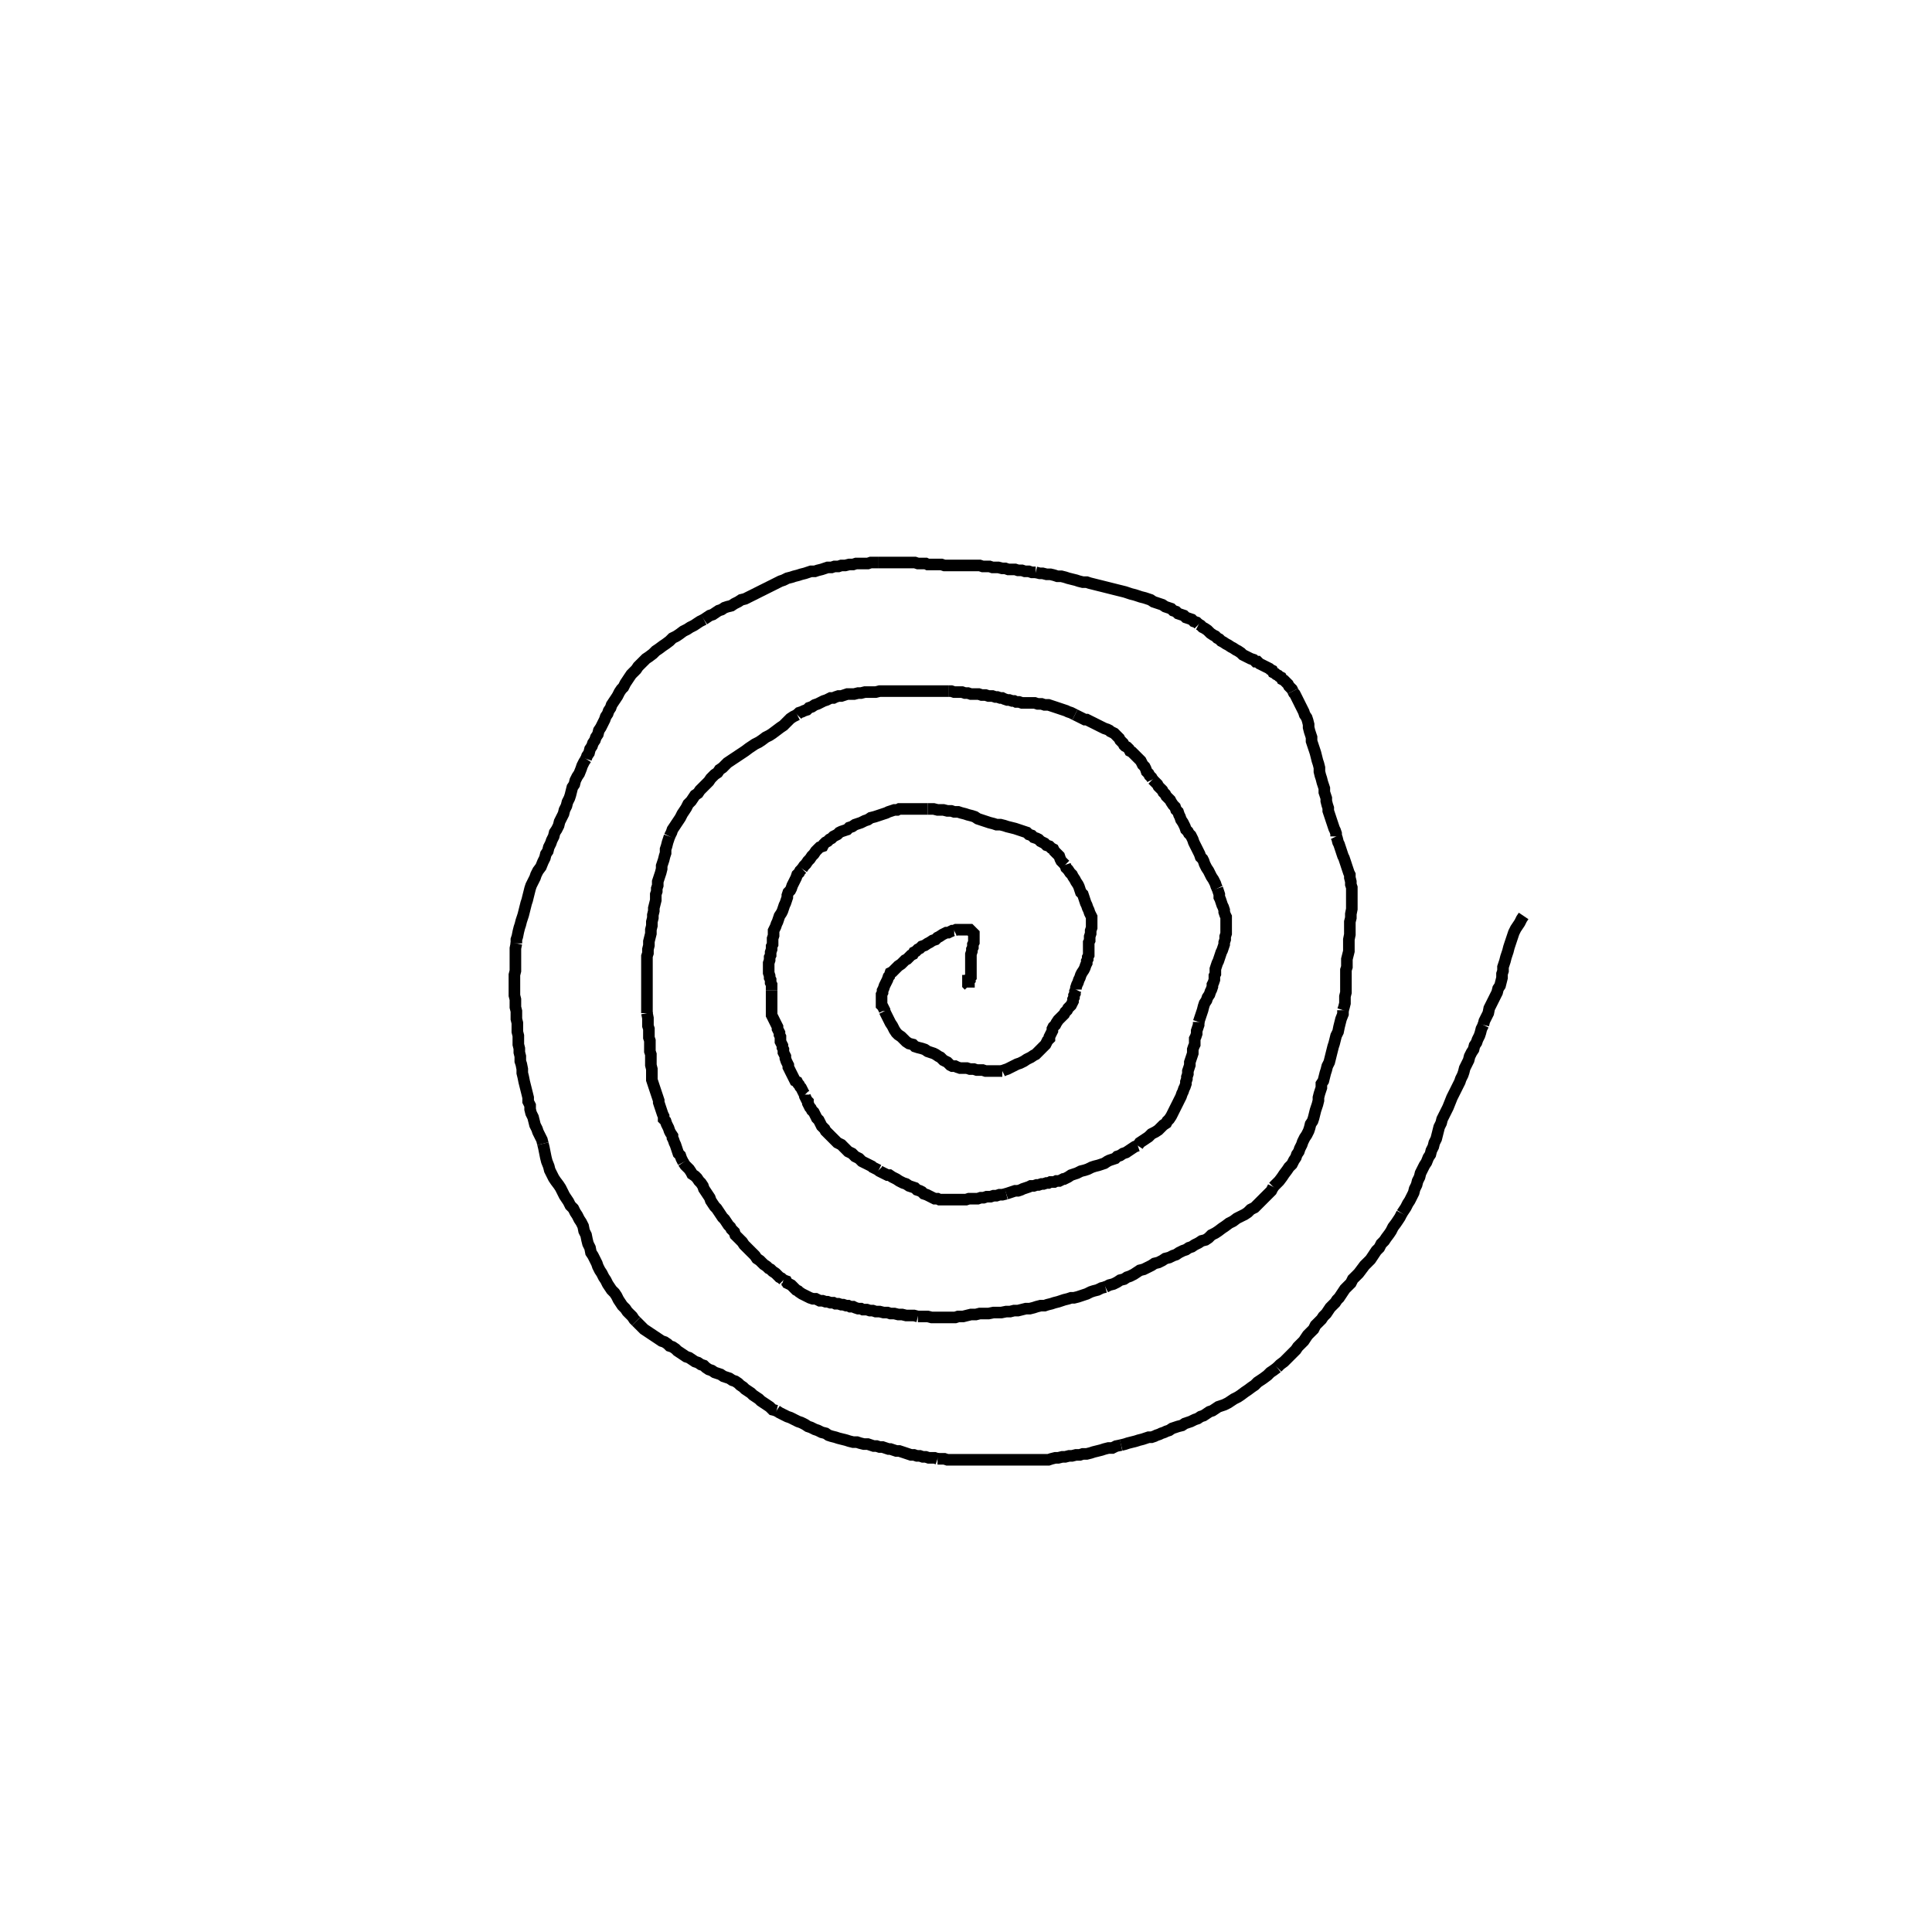 <svg height="100" width="100" preserveAspectRatio="xMidYMid meet"><polyline points="50.152,51.118 50.152,51.016 50.102,50.965 50.102,50.915 50.102,50.864 50.102,50.864 50.102,50.864 50.102,50.813 50.102,50.762 50.152,50.762 50.203,50.711 50.203,50.661 50.203,50.61 50.254,50.559 50.254,50.508 50.254,50.407 50.254,50.356 50.254,50.305 50.254,50.254 50.254,50.152 50.254,50.051 50.254,50 50.254,49.898 50.254,49.797 50.254,49.695 50.254,49.593 50.254,49.492 50.254,49.39 50.305,49.238 50.305,49.136 50.356,49.035 50.356,48.882 50.407,48.78 50.407,48.679 50.407,48.577 50.407,48.476 50.407,48.374 50.407,48.323 50.356,48.272 50.305,48.222 50.254,48.171 50.203,48.12 50.102,48.12 50.051,48.12 49.949,48.12 49.848,48.12 49.746,48.12 49.695,48.12 49.543,48.12 49.492,48.12 49.39,48.171" fill="none" stroke="black" stroke-width="0.6"></polyline><polyline points="49.39,48.171 49.289,48.171 49.187,48.222 49.085,48.272 48.984,48.272 48.882,48.323 48.78,48.374 48.628,48.476 48.526,48.526 48.425,48.628 48.272,48.679 48.12,48.78 48.018,48.831 47.866,48.933 47.713,48.984 47.612,49.085 47.51,49.136 47.409,49.238 47.307,49.289 47.256,49.39 47.154,49.441 47.053,49.543 46.951,49.644 46.85,49.695 46.748,49.797 46.646,49.898 46.494,50 46.392,50.102 46.291,50.203 46.189,50.305 46.087,50.356 46.037,50.508 45.986,50.559 45.935,50.711 45.884,50.813 45.833,50.915 45.783,51.016 45.732,51.169 45.681,51.27 45.681,51.372 45.63,51.474 45.63,51.575 45.63,51.677 45.63,51.778 45.63,51.829 45.63,51.931 45.63,52.033 45.681,52.083 45.732,52.185 45.783,52.287 45.783,52.337" fill="none" stroke="black" stroke-width="0.6"></polyline><polyline points="45.783,52.337 45.833,52.439 45.884,52.541 45.935,52.642 45.986,52.744 46.037,52.846 46.087,52.947 46.189,53.1 46.24,53.201 46.291,53.303 46.392,53.455 46.494,53.557 46.646,53.659 46.799,53.811 46.9,53.913 47.053,54.014 47.256,54.065 47.358,54.167 47.51,54.217 47.713,54.268 47.866,54.319 48.018,54.421 48.171,54.472 48.323,54.522 48.425,54.573 48.577,54.675 48.679,54.726 48.78,54.827 48.831,54.878 48.933,54.929 49.035,54.98 49.136,55.081 49.187,55.132 49.289,55.183 49.441,55.183 49.543,55.234 49.695,55.285 49.898,55.285 50.051,55.285 50.203,55.335 50.407,55.335 50.559,55.386 50.711,55.386 50.864,55.386 51.016,55.437 51.169,55.437 51.321,55.437 51.474,55.437 51.626,55.437 51.778,55.437 51.88,55.437" fill="none" stroke="black" stroke-width="0.6"></polyline><polyline points="51.88,55.437 51.982,55.386 52.134,55.335 52.236,55.285 52.337,55.234 52.439,55.183 52.541,55.132 52.642,55.081 52.795,55.03 52.896,54.98 52.998,54.929 53.15,54.827 53.252,54.776 53.354,54.726 53.506,54.624 53.608,54.573 53.709,54.472 53.811,54.37 53.862,54.319 53.963,54.217 54.065,54.116 54.116,54.065 54.167,53.963 54.217,53.862 54.268,53.811 54.319,53.76 54.319,53.659 54.37,53.557 54.421,53.455 54.472,53.354 54.472,53.252 54.522,53.15 54.624,53.049 54.675,52.947 54.776,52.795 54.878,52.693 54.98,52.591 55.081,52.49 55.132,52.388 55.234,52.287 55.285,52.185 55.386,52.083 55.437,52.033 55.488,51.931 55.539,51.829 55.539,51.728 55.589,51.626 55.589,51.524 55.64,51.423 55.64,51.321 55.691,51.22" fill="none" stroke="black" stroke-width="0.6"></polyline><polyline points="55.691,51.22 55.691,51.118 55.742,50.965 55.793,50.864 55.843,50.711 55.894,50.61 55.945,50.457 55.996,50.356 56.098,50.203 56.148,50.102 56.199,49.949 56.25,49.848 56.25,49.746 56.301,49.644 56.301,49.543 56.352,49.441 56.352,49.289 56.352,49.187 56.352,49.085 56.352,48.933 56.352,48.78 56.402,48.679 56.402,48.476 56.453,48.323 56.453,48.171 56.504,48.018 56.504,47.866 56.504,47.713 56.504,47.612 56.504,47.459 56.453,47.358 56.402,47.256 56.352,47.104 56.301,47.002 56.25,46.85 56.199,46.748 56.148,46.596 56.098,46.443 56.047,46.291 55.945,46.189 55.894,46.037 55.843,45.884 55.793,45.783 55.691,45.63 55.64,45.528 55.539,45.376 55.488,45.274 55.386,45.173 55.285,45.02 55.183,44.919 55.132,44.766" fill="none" stroke="black" stroke-width="0.6"></polyline><polyline points="55.132,44.766 55.03,44.665 54.929,44.563 54.878,44.461 54.827,44.309 54.726,44.207 54.675,44.157 54.573,44.055 54.522,43.953 54.421,43.902 54.319,43.801 54.167,43.75 54.065,43.648 53.963,43.598 53.862,43.547 53.76,43.445 53.659,43.394 53.506,43.343 53.404,43.242 53.252,43.191 53.15,43.089 52.998,43.039 52.846,42.988 52.693,42.937 52.541,42.886 52.337,42.835 52.134,42.785 51.982,42.734 51.778,42.683 51.575,42.683 51.423,42.632 51.22,42.581 51.067,42.53 50.915,42.48 50.762,42.429 50.61,42.378 50.457,42.276 50.305,42.226 50.102,42.175 49.949,42.124 49.746,42.073 49.593,42.022 49.39,42.022 49.238,41.972 49.035,41.972 48.831,41.921 48.679,41.921 48.526,41.921 48.323,41.87 48.171,41.87 48.018,41.87" fill="none" stroke="black" stroke-width="0.6"></polyline><polyline points="48.018,41.87 47.866,41.87 47.713,41.87 47.561,41.87 47.409,41.87 47.307,41.87 47.104,41.87 47.002,41.87 46.85,41.87 46.697,41.87 46.545,41.87 46.443,41.921 46.291,41.921 46.138,41.972 45.986,42.022 45.884,42.073 45.732,42.124 45.579,42.175 45.427,42.226 45.274,42.276 45.071,42.327 44.919,42.429 44.766,42.48 44.563,42.581 44.411,42.632 44.258,42.683 44.106,42.785 43.953,42.835 43.852,42.937 43.699,42.988 43.547,43.039 43.445,43.089 43.343,43.191 43.242,43.242 43.14,43.293 43.039,43.394 42.937,43.445 42.835,43.547 42.734,43.598 42.632,43.699 42.581,43.801 42.429,43.852 42.327,43.953 42.226,44.055 42.124,44.207 42.022,44.309 41.921,44.461 41.819,44.563 41.717,44.715 41.616,44.817 41.514,44.97" fill="none" stroke="black" stroke-width="0.6"></polyline><polyline points="41.514,44.97 41.413,45.071 41.362,45.173 41.26,45.274 41.209,45.427 41.159,45.528 41.108,45.63 41.057,45.732 41.006,45.833 40.955,45.986 40.904,46.087 40.803,46.189 40.752,46.341 40.752,46.443 40.701,46.596 40.65,46.748 40.6,46.85 40.549,47.002 40.498,47.154 40.447,47.256 40.346,47.409 40.295,47.561 40.244,47.713 40.193,47.815 40.142,47.967 40.091,48.069 40.041,48.171 40.041,48.323 40.041,48.425 39.99,48.577 39.99,48.73 39.99,48.882 39.939,48.984 39.939,49.136 39.888,49.289 39.888,49.441 39.837,49.543 39.837,49.695 39.787,49.848 39.787,49.949 39.787,50.051 39.787,50.152 39.787,50.254 39.787,50.356 39.837,50.508 39.837,50.61 39.888,50.711 39.888,50.864 39.939,50.965 39.939,51.118 39.939,51.27" fill="none" stroke="black" stroke-width="0.6"></polyline><polyline points="39.939,51.27 39.939,51.423 39.939,51.575 39.939,51.728 39.939,51.88 39.939,51.982 39.939,52.134 39.939,52.287 39.939,52.388 39.939,52.541 39.99,52.642 40.041,52.744 40.091,52.846 40.142,52.947 40.193,53.049 40.244,53.15 40.244,53.252 40.295,53.354 40.346,53.455 40.346,53.557 40.396,53.659 40.396,53.76 40.396,53.913 40.447,54.014 40.498,54.116 40.498,54.217 40.549,54.319 40.549,54.472 40.6,54.573 40.65,54.675 40.65,54.776 40.701,54.929 40.752,55.03 40.803,55.132 40.803,55.234 40.854,55.335 40.904,55.437 40.955,55.539 41.006,55.64 41.057,55.742 41.108,55.843 41.159,55.945 41.26,55.996 41.311,56.098 41.362,56.148 41.413,56.25 41.463,56.301 41.514,56.402 41.565,56.504 41.616,56.606 41.667,56.657" fill="none" stroke="black" stroke-width="0.6"></polyline><polyline points="41.667,56.657 41.667,56.758 41.717,56.86 41.768,56.961 41.819,57.012 41.819,57.114 41.87,57.215 41.921,57.317 41.972,57.368 42.022,57.47 42.124,57.571 42.175,57.673 42.226,57.774 42.276,57.876 42.378,57.978 42.429,58.079 42.48,58.181 42.53,58.283 42.632,58.384 42.683,58.435 42.734,58.537 42.835,58.638 42.886,58.689 42.988,58.791 43.089,58.892 43.14,58.943 43.242,59.045 43.343,59.146 43.445,59.197 43.547,59.248 43.648,59.35 43.75,59.451 43.801,59.502 43.902,59.604 44.004,59.654 44.106,59.705 44.207,59.807 44.258,59.858 44.36,59.909 44.461,59.959 44.563,60.061 44.614,60.112 44.715,60.163 44.817,60.213 44.919,60.264 45.02,60.315 45.122,60.366 45.173,60.417 45.274,60.467 45.376,60.518 45.478,60.569" fill="none" stroke="black" stroke-width="0.6"></polyline><polyline points="45.478,60.569 45.528,60.62 45.63,60.671 45.732,60.722 45.833,60.772 45.935,60.823 46.037,60.823 46.189,60.925 46.291,60.976 46.392,61.026 46.545,61.128 46.646,61.179 46.748,61.23 46.9,61.28 47.053,61.382 47.205,61.433 47.358,61.484 47.459,61.585 47.612,61.636 47.713,61.687 47.815,61.789 47.967,61.839 48.069,61.89 48.171,61.941 48.272,61.992 48.374,62.043 48.526,62.043 48.628,62.093 48.73,62.093 48.831,62.093 48.984,62.093 49.136,62.093 49.289,62.093 49.441,62.093 49.543,62.093 49.695,62.093 49.848,62.093 50,62.093 50.152,62.043 50.305,62.043 50.457,62.043 50.61,62.043 50.762,61.992 50.915,61.992 51.067,61.941 51.27,61.941 51.423,61.89 51.575,61.89 51.728,61.839 51.88,61.839 52.083,61.789" fill="none" stroke="black" stroke-width="0.6"></polyline><polyline points="52.083,61.789 52.236,61.738 52.388,61.687 52.541,61.636 52.693,61.636 52.846,61.585 52.947,61.535 53.1,61.484 53.252,61.433 53.354,61.382 53.506,61.382 53.659,61.331 53.76,61.331 53.913,61.28 54.014,61.28 54.167,61.23 54.268,61.23 54.37,61.179 54.472,61.179 54.573,61.179 54.675,61.128 54.776,61.128 54.827,61.128 54.929,61.077 55.03,61.026 55.081,61.026 55.183,60.976 55.285,60.925 55.437,60.823 55.589,60.772 55.742,60.722 55.945,60.62 56.148,60.569 56.301,60.518 56.504,60.417 56.657,60.366 56.86,60.315 57.012,60.264 57.165,60.213 57.317,60.112 57.419,60.061 57.571,60.01 57.724,59.959 57.825,59.858 57.978,59.807 58.13,59.705 58.283,59.654 58.435,59.553 58.587,59.451 58.74,59.35 58.892,59.299" fill="none" stroke="black" stroke-width="0.6"></polyline><polyline points="58.892,59.299 58.994,59.146 59.146,59.045 59.299,58.943 59.451,58.841 59.604,58.689 59.807,58.587 59.959,58.486 60.112,58.333 60.213,58.232 60.366,58.13 60.417,58.028 60.518,57.927 60.62,57.774 60.671,57.673 60.722,57.571 60.772,57.47 60.823,57.368 60.874,57.266 60.925,57.165 60.976,57.063 61.026,56.961 61.077,56.86 61.128,56.758 61.179,56.606 61.23,56.504 61.28,56.352 61.331,56.25 61.382,56.098 61.382,55.996 61.433,55.843 61.433,55.742 61.484,55.589 61.484,55.437 61.535,55.285 61.585,55.132 61.585,54.98 61.636,54.827 61.687,54.675 61.738,54.522 61.738,54.319 61.789,54.167 61.839,54.065 61.839,53.913 61.839,53.76 61.89,53.659 61.941,53.506 61.941,53.354 61.992,53.201 62.043,53.049 62.043,52.896" fill="none" stroke="black" stroke-width="0.6"></polyline><polyline points="62.043,52.896 62.093,52.744 62.144,52.591 62.195,52.439 62.246,52.287 62.297,52.083 62.348,51.931 62.449,51.778 62.5,51.626 62.602,51.474 62.652,51.321 62.703,51.22 62.754,51.067 62.754,50.965 62.805,50.864 62.856,50.711 62.856,50.61 62.856,50.508 62.907,50.407 62.907,50.254 62.907,50.152 62.957,50 63.008,49.848 63.059,49.746 63.11,49.593 63.161,49.441 63.211,49.289 63.262,49.187 63.313,49.035 63.364,48.882 63.364,48.78 63.415,48.628 63.415,48.476 63.465,48.323 63.465,48.171 63.465,48.018 63.465,47.917 63.465,47.764 63.465,47.612 63.465,47.459 63.415,47.358 63.364,47.205 63.364,47.104 63.313,46.951 63.262,46.85 63.211,46.697 63.161,46.545 63.11,46.443 63.11,46.291 63.059,46.138 63.008,45.986" fill="none" stroke="black" stroke-width="0.6"></polyline><polyline points="63.008,45.986 62.957,45.884 62.907,45.732 62.856,45.63 62.805,45.528 62.703,45.376 62.652,45.274 62.602,45.173 62.551,45.071 62.449,44.919 62.398,44.817 62.348,44.715 62.297,44.563 62.246,44.461 62.144,44.36 62.093,44.207 62.043,44.106 61.992,44.004 61.941,43.902 61.89,43.801 61.839,43.699 61.789,43.598 61.738,43.445 61.687,43.343 61.636,43.242 61.535,43.14 61.484,43.039 61.382,42.937 61.331,42.785 61.28,42.683 61.23,42.581 61.128,42.429 61.077,42.276 61.026,42.175 60.976,42.022 60.874,41.921 60.823,41.768 60.722,41.667 60.62,41.514 60.569,41.413 60.467,41.311 60.366,41.209 60.315,41.108 60.213,41.006 60.163,40.904 60.061,40.803 59.959,40.701 59.909,40.6 59.807,40.498 59.705,40.396 59.654,40.346" fill="none" stroke="black" stroke-width="0.6"></polyline><polyline points="59.654,40.346 59.604,40.244 59.502,40.142 59.451,40.041 59.35,39.939 59.299,39.787 59.248,39.685 59.146,39.583 59.096,39.482 59.045,39.38 58.943,39.278 58.892,39.228 58.791,39.126 58.74,39.075 58.638,38.974 58.587,38.923 58.486,38.872 58.435,38.77 58.384,38.72 58.333,38.669 58.232,38.618 58.181,38.567 58.13,38.465 58.079,38.415 58.028,38.364 57.978,38.313 57.927,38.211 57.876,38.161 57.825,38.11 57.724,38.008 57.673,37.957 57.571,37.907 57.47,37.856 57.419,37.805 57.317,37.754 57.165,37.703 57.063,37.652 56.961,37.602 56.86,37.551 56.758,37.5 56.657,37.449 56.555,37.398 56.453,37.348 56.352,37.297 56.25,37.246 56.148,37.246 56.047,37.195 55.945,37.144 55.843,37.093 55.742,37.043 55.64,36.992" fill="none" stroke="black" stroke-width="0.6"></polyline><polyline points="55.64,36.992 55.539,36.941 55.437,36.89 55.285,36.839 55.183,36.789 55.03,36.738 54.878,36.687 54.726,36.636 54.573,36.585 54.421,36.535 54.268,36.484 54.065,36.484 53.913,36.433 53.709,36.433 53.557,36.382 53.404,36.382 53.201,36.382 53.049,36.382 52.896,36.382 52.744,36.331 52.591,36.331 52.49,36.28 52.388,36.28 52.236,36.23 52.134,36.23 51.982,36.179 51.88,36.128 51.778,36.128 51.626,36.077 51.524,36.077 51.372,36.026 51.27,36.026 51.169,36.026 51.016,35.976 50.915,35.976 50.813,35.976 50.661,35.925 50.559,35.925 50.457,35.925 50.356,35.925 50.254,35.925 50.102,35.874 50.051,35.874 49.949,35.874 49.797,35.823 49.695,35.823 49.593,35.823 49.492,35.823 49.39,35.823 49.238,35.772 49.085,35.772" fill="none" stroke="black" stroke-width="0.6"></polyline><polyline points="49.085,35.772 48.984,35.772 48.831,35.772 48.679,35.772 48.526,35.772 48.374,35.772 48.171,35.772 48.018,35.772 47.866,35.772 47.713,35.772 47.561,35.772 47.358,35.772 47.205,35.772 47.053,35.772 46.85,35.772 46.697,35.772 46.494,35.772 46.291,35.772 46.138,35.772 45.935,35.772 45.732,35.772 45.528,35.772 45.325,35.823 45.122,35.823 44.97,35.823 44.766,35.823 44.563,35.874 44.411,35.874 44.207,35.925 44.004,35.925 43.852,35.925 43.699,35.976 43.547,36.026 43.394,36.026 43.242,36.077 43.14,36.128 42.988,36.128 42.886,36.179 42.785,36.23 42.632,36.28 42.53,36.331 42.429,36.382 42.327,36.433 42.175,36.484 42.022,36.585 41.87,36.636 41.768,36.738 41.616,36.789 41.514,36.839 41.362,36.89 41.26,36.992" fill="none" stroke="black" stroke-width="0.6"></polyline><polyline points="41.26,36.992 41.159,37.043 41.057,37.093 40.904,37.195 40.803,37.297 40.701,37.398 40.549,37.551 40.396,37.652 40.193,37.805 39.99,37.957 39.837,38.059 39.634,38.161 39.431,38.313 39.278,38.415 39.075,38.516 38.923,38.618 38.77,38.72 38.567,38.872 38.415,38.974 38.262,39.075 38.11,39.177 37.957,39.278 37.805,39.38 37.652,39.482 37.5,39.634 37.398,39.736 37.246,39.837 37.144,39.99 36.992,40.091 36.89,40.193 36.789,40.295 36.687,40.447 36.585,40.549 36.484,40.65 36.331,40.803 36.23,40.904 36.128,41.057 35.976,41.159 35.874,41.311 35.772,41.463 35.62,41.616 35.518,41.819 35.417,41.972 35.315,42.124 35.213,42.327 35.112,42.48 35.01,42.632 34.909,42.785 34.807,42.937 34.756,43.089 34.654,43.293" fill="none" stroke="black" stroke-width="0.6"></polyline><polyline points="34.654,43.293 34.604,43.445 34.553,43.598 34.502,43.801 34.451,43.953 34.451,44.157 34.4,44.309 34.35,44.512 34.299,44.665 34.248,44.817 34.248,44.97 34.197,45.173 34.146,45.325 34.096,45.478 34.045,45.63 34.045,45.833 33.994,45.986 33.994,46.138 33.943,46.291 33.943,46.443 33.943,46.596 33.892,46.799 33.841,47.002 33.841,47.154 33.791,47.358 33.791,47.51 33.74,47.713 33.74,47.917 33.689,48.12 33.689,48.323 33.638,48.526 33.587,48.73 33.587,48.933 33.537,49.136 33.537,49.339 33.486,49.492 33.486,49.695 33.486,49.848 33.486,50.051 33.486,50.254 33.486,50.407 33.486,50.61 33.486,50.813 33.486,51.016 33.486,51.22 33.486,51.474 33.486,51.677 33.486,51.88 33.486,52.083 33.486,52.287 33.486,52.439" fill="none" stroke="black" stroke-width="0.6"></polyline><polyline points="33.486,52.439 33.537,52.693 33.537,52.846 33.537,53.1 33.587,53.252 33.587,53.455 33.587,53.709 33.638,53.862 33.638,54.065 33.638,54.217 33.638,54.421 33.689,54.573 33.689,54.776 33.689,54.929 33.689,55.132 33.74,55.335 33.74,55.488 33.74,55.691 33.74,55.894 33.791,56.047 33.841,56.199 33.892,56.352 33.943,56.504 33.994,56.657 34.045,56.809 34.096,56.961 34.096,57.063 34.146,57.215 34.197,57.368 34.248,57.52 34.299,57.673 34.35,57.774 34.35,57.927 34.451,58.028 34.502,58.181 34.553,58.283 34.604,58.384 34.654,58.537 34.705,58.638 34.807,58.791 34.807,58.892 34.858,58.994 34.909,59.146 34.959,59.248 35.01,59.4 35.061,59.553 35.112,59.705 35.213,59.807 35.264,59.959 35.315,60.061 35.366,60.163" fill="none" stroke="black" stroke-width="0.6"></polyline><polyline points="35.366,60.163 35.467,60.315 35.569,60.417 35.671,60.518 35.772,60.671 35.823,60.772 35.976,60.874 36.077,60.976 36.179,61.128 36.28,61.23 36.382,61.382 36.433,61.535 36.535,61.687 36.636,61.839 36.738,61.992 36.789,62.144 36.89,62.297 36.992,62.449 37.093,62.551 37.195,62.703 37.297,62.856 37.398,63.008 37.5,63.11 37.602,63.262 37.703,63.415 37.805,63.516 37.856,63.618 38.008,63.77 38.059,63.923 38.161,64.024 38.313,64.177 38.415,64.278 38.516,64.431 38.618,64.533 38.77,64.685 38.872,64.787 38.974,64.888 39.075,64.99 39.177,65.142 39.329,65.244 39.431,65.346 39.533,65.447 39.685,65.549 39.787,65.65 39.888,65.701 39.99,65.803 40.142,65.904 40.244,66.006 40.346,66.108 40.447,66.159 40.549,66.26" fill="none" stroke="black" stroke-width="0.6"></polyline><polyline points="40.549,66.26 40.701,66.311 40.752,66.413 40.854,66.463 40.955,66.514 41.057,66.616 41.108,66.667 41.209,66.768 41.311,66.819 41.362,66.87 41.514,66.972 41.616,67.022 41.717,67.073 41.819,67.124 41.921,67.175 42.073,67.226 42.226,67.226 42.327,67.276 42.429,67.327 42.581,67.327 42.734,67.378 42.835,67.378 42.988,67.429 43.14,67.429 43.242,67.48 43.394,67.48 43.547,67.53 43.648,67.53 43.801,67.581 43.902,67.581 44.004,67.632 44.157,67.632 44.258,67.683 44.411,67.734 44.563,67.734 44.665,67.785 44.868,67.785 45.02,67.835 45.173,67.835 45.325,67.886 45.528,67.886 45.732,67.937 45.935,67.937 46.087,67.988 46.291,67.988 46.494,68.039 46.697,68.039 46.9,68.089 47.104,68.089 47.307,68.089 47.51,68.14" fill="none" stroke="black" stroke-width="0.6"></polyline><polyline points="47.51,68.14 47.713,68.14 47.866,68.14 48.018,68.14 48.222,68.191 48.425,68.191 48.577,68.191 48.78,68.191 48.984,68.191 49.187,68.191 49.441,68.191 49.593,68.14 49.848,68.14 50.051,68.089 50.254,68.039 50.508,68.039 50.711,67.988 50.915,67.988 51.169,67.988 51.423,67.937 51.626,67.937 51.829,67.937 52.083,67.886 52.287,67.886 52.49,67.835 52.693,67.835 52.896,67.785 53.1,67.734 53.303,67.734 53.506,67.683 53.659,67.632 53.862,67.581 54.065,67.581 54.217,67.53 54.421,67.48 54.573,67.429 54.776,67.378 54.929,67.327 55.081,67.276 55.285,67.226 55.437,67.175 55.589,67.175 55.793,67.124 55.945,67.073 56.098,67.022 56.25,66.972 56.453,66.87 56.606,66.819 56.809,66.768 57.012,66.667 57.215,66.616" fill="none" stroke="black" stroke-width="0.6"></polyline><polyline points="57.215,66.616 57.419,66.514 57.622,66.463 57.825,66.362 57.978,66.26 58.181,66.209 58.333,66.108 58.486,66.057 58.689,65.955 58.841,65.854 58.994,65.752 59.197,65.701 59.4,65.6 59.604,65.498 59.756,65.396 59.959,65.346 60.163,65.244 60.315,65.142 60.518,65.091 60.722,64.99 60.874,64.939 61.026,64.837 61.23,64.736 61.382,64.685 61.535,64.583 61.687,64.533 61.839,64.431 62.043,64.329 62.195,64.228 62.398,64.177 62.551,64.075 62.703,63.923 62.907,63.821 63.059,63.72 63.262,63.567 63.415,63.465 63.618,63.313 63.821,63.211 64.024,63.059 64.228,62.957 64.431,62.856 64.583,62.754 64.736,62.602 64.939,62.5 65.091,62.348 65.244,62.195 65.396,62.043 65.498,61.941 65.65,61.789 65.803,61.636 65.904,61.433" fill="none" stroke="black" stroke-width="0.6"></polyline><polyline points="65.904,61.433 66.057,61.28 66.209,61.128 66.362,60.925 66.463,60.772 66.616,60.569 66.717,60.417 66.87,60.264 66.972,60.061 67.073,59.909 67.124,59.756 67.226,59.604 67.276,59.451 67.378,59.248 67.429,59.096 67.53,58.892 67.632,58.74 67.734,58.537 67.785,58.384 67.835,58.181 67.937,58.028 67.988,57.876 68.039,57.673 68.089,57.47 68.14,57.317 68.191,57.165 68.242,56.961 68.242,56.809 68.293,56.606 68.343,56.453 68.394,56.301 68.394,56.098 68.496,55.945 68.547,55.742 68.598,55.539 68.648,55.386 68.699,55.183 68.801,54.98 68.852,54.776 68.902,54.573 68.953,54.37 69.004,54.167 69.055,54.014 69.106,53.811 69.157,53.608 69.258,53.404 69.309,53.15 69.36,52.947 69.411,52.744 69.512,52.49 69.512,52.287" fill="none" stroke="black" stroke-width="0.6"></polyline><polyline points="69.512,52.287 69.563,52.134 69.614,51.931 69.614,51.728 69.614,51.575 69.665,51.372 69.665,51.169 69.665,51.016 69.665,50.813 69.665,50.61 69.665,50.407 69.665,50.203 69.715,50.051 69.715,49.848 69.715,49.644 69.766,49.441 69.817,49.238 69.817,49.035 69.817,48.831 69.817,48.628 69.868,48.374 69.868,48.171 69.868,47.917 69.868,47.713 69.919,47.51 69.919,47.307 69.97,47.053 69.97,46.9 69.97,46.697 69.97,46.494 69.97,46.291 69.97,46.138 69.97,45.935 69.919,45.783 69.919,45.63 69.868,45.427 69.868,45.274 69.817,45.173 69.766,45.02 69.715,44.868 69.665,44.715 69.614,44.563 69.563,44.411 69.512,44.309 69.461,44.157 69.411,44.004 69.36,43.852 69.309,43.699 69.258,43.598 69.207,43.394 69.157,43.293" fill="none" stroke="black" stroke-width="0.6"></polyline><polyline points="69.157,43.293 69.157,43.14 69.106,42.988 69.055,42.886 69.004,42.734 68.953,42.581 68.902,42.429 68.852,42.276 68.801,42.124 68.75,41.972 68.75,41.819 68.699,41.667 68.648,41.463 68.648,41.311 68.598,41.159 68.547,41.006 68.547,40.803 68.496,40.65 68.445,40.498 68.394,40.295 68.343,40.142 68.293,39.939 68.293,39.736 68.242,39.533 68.191,39.38 68.14,39.177 68.089,38.974 68.039,38.821 67.988,38.669 67.937,38.516 67.886,38.364 67.886,38.161 67.835,38.008 67.785,37.856 67.734,37.652 67.734,37.5 67.683,37.297 67.632,37.144 67.53,36.992 67.48,36.839 67.429,36.738 67.378,36.636 67.327,36.535 67.276,36.433 67.226,36.331 67.175,36.23 67.124,36.128 67.073,36.026 67.022,35.925 66.972,35.874 66.921,35.772" fill="none" stroke="black" stroke-width="0.6"></polyline><polyline points="66.921,35.772 66.87,35.671 66.819,35.62 66.717,35.518 66.667,35.417 66.616,35.366 66.514,35.264 66.463,35.213 66.362,35.163 66.311,35.061 66.209,35.01 66.159,34.959 66.057,34.909 66.006,34.858 65.904,34.807 65.854,34.705 65.752,34.654 65.701,34.604 65.6,34.553 65.498,34.502 65.396,34.451 65.295,34.4 65.193,34.35 65.091,34.248 64.99,34.248 64.888,34.146 64.736,34.096 64.634,34.045 64.533,33.994 64.431,33.943 64.329,33.892 64.228,33.791 64.075,33.689 63.974,33.638 63.821,33.537 63.72,33.486 63.567,33.384 63.465,33.333 63.313,33.232 63.211,33.181 63.11,33.079 63.008,33.028 62.907,32.927 62.805,32.876 62.652,32.774 62.602,32.724 62.5,32.622 62.348,32.52 62.246,32.47 62.144,32.368 62.043,32.317" fill="none" stroke="black" stroke-width="0.6"></polyline><polyline points="62.043,32.317 61.941,32.215 61.789,32.165 61.687,32.063 61.535,32.012 61.382,31.961 61.28,31.86 61.128,31.809 60.976,31.758 60.874,31.657 60.722,31.606 60.62,31.504 60.467,31.453 60.315,31.402 60.163,31.301 60.01,31.25 59.858,31.199 59.705,31.148 59.553,31.047 59.4,30.996 59.248,30.945 59.045,30.894 58.892,30.843 58.74,30.793 58.537,30.742 58.384,30.691 58.232,30.64 58.028,30.589 57.825,30.539 57.622,30.488 57.419,30.437 57.215,30.386 57.012,30.335 56.809,30.285 56.606,30.234 56.402,30.183 56.25,30.132 56.047,30.132 55.843,30.081 55.691,30.03 55.488,29.98 55.285,29.929 55.132,29.878 54.929,29.827 54.726,29.827 54.573,29.776 54.37,29.726 54.167,29.726 53.963,29.675 53.811,29.675 53.608,29.624" fill="none" stroke="black" stroke-width="0.6"></polyline><polyline points="53.608,29.624 53.404,29.624 53.252,29.573 53.049,29.573 52.896,29.522 52.693,29.522 52.541,29.472 52.388,29.472 52.185,29.472 52.033,29.421 51.88,29.421 51.677,29.37 51.524,29.37 51.372,29.37 51.22,29.319 51.016,29.319 50.864,29.319 50.711,29.268 50.508,29.268 50.356,29.268 50.203,29.268 50,29.268 49.848,29.268 49.695,29.268 49.492,29.268 49.339,29.268 49.187,29.268 49.035,29.268 48.882,29.268 48.73,29.217 48.577,29.217 48.476,29.217 48.323,29.217 48.171,29.217 48.018,29.217 47.917,29.167 47.764,29.167 47.612,29.167 47.51,29.167 47.358,29.116 47.205,29.116 47.053,29.116 46.85,29.116 46.697,29.116 46.545,29.116 46.341,29.116 46.189,29.116 45.986,29.116 45.833,29.116 45.63,29.116 45.478,29.116" fill="none" stroke="black" stroke-width="0.6"></polyline><polyline points="45.478,29.116 45.274,29.116 45.071,29.116 44.919,29.167 44.715,29.167 44.563,29.167 44.309,29.167 44.157,29.217 43.953,29.217 43.75,29.268 43.547,29.268 43.394,29.319 43.191,29.319 43.039,29.37 42.835,29.37 42.683,29.421 42.53,29.472 42.327,29.522 42.175,29.573 41.972,29.573 41.819,29.624 41.667,29.675 41.463,29.726 41.311,29.776 41.108,29.827 40.955,29.878 40.752,29.929 40.549,30.03 40.396,30.081 40.193,30.183 39.99,30.285 39.787,30.386 39.583,30.488 39.38,30.589 39.177,30.691 38.974,30.793 38.77,30.894 38.567,30.996 38.364,31.047 38.211,31.148 38.008,31.25 37.856,31.352 37.652,31.402 37.5,31.453 37.348,31.555 37.195,31.606 37.043,31.707 36.89,31.809 36.738,31.86 36.585,31.961 36.433,32.063" fill="none" stroke="black" stroke-width="0.6"></polyline><polyline points="36.433,32.063 36.23,32.165 36.077,32.266 35.925,32.368 35.722,32.47 35.569,32.571 35.366,32.673 35.163,32.825 35.01,32.927 34.807,33.028 34.654,33.181 34.451,33.333 34.299,33.435 34.096,33.587 33.943,33.689 33.791,33.841 33.587,33.994 33.435,34.096 33.283,34.248 33.13,34.4 33.028,34.502 32.927,34.654 32.774,34.807 32.673,34.909 32.571,35.061 32.47,35.213 32.368,35.366 32.266,35.569 32.165,35.671 32.063,35.823 31.961,36.026 31.86,36.179 31.758,36.331 31.657,36.484 31.606,36.636 31.504,36.789 31.453,36.941 31.352,37.093 31.301,37.246 31.199,37.449 31.098,37.652 30.996,37.805 30.945,38.008 30.843,38.161 30.793,38.313 30.691,38.465 30.64,38.618 30.539,38.77 30.488,38.974 30.386,39.126 30.335,39.278" fill="none" stroke="black" stroke-width="0.6"></polyline><polyline points="30.335,39.278 30.234,39.431 30.132,39.634 30.081,39.787 29.98,40.041 29.878,40.193 29.776,40.396 29.726,40.6 29.624,40.752 29.573,40.955 29.522,41.159 29.472,41.311 29.37,41.514 29.319,41.717 29.217,41.921 29.167,42.124 29.065,42.327 28.963,42.53 28.913,42.734 28.811,42.937 28.709,43.089 28.659,43.293 28.557,43.496 28.506,43.648 28.404,43.852 28.354,44.055 28.252,44.207 28.201,44.411 28.1,44.614 27.998,44.868 27.846,45.071 27.744,45.274 27.693,45.427 27.591,45.63 27.49,45.833 27.439,45.986 27.388,46.189 27.337,46.392 27.287,46.596 27.236,46.748 27.185,46.951 27.134,47.154 27.083,47.358 27.033,47.51 26.982,47.663 26.931,47.866 26.88,48.018 26.829,48.222 26.778,48.476 26.728,48.628 26.728,48.831" fill="none" stroke="black" stroke-width="0.6"></polyline><polyline points="26.728,48.831 26.677,49.085 26.677,49.238 26.677,49.441 26.677,49.644 26.677,49.848 26.677,50.051 26.677,50.254 26.626,50.457 26.626,50.661 26.626,50.915 26.626,51.118 26.626,51.321 26.626,51.524 26.677,51.728 26.677,51.931 26.677,52.134 26.728,52.337 26.728,52.541 26.728,52.744 26.778,52.947 26.778,53.15 26.778,53.404 26.829,53.608 26.829,53.862 26.829,54.065 26.88,54.268 26.88,54.472 26.931,54.675 26.931,54.929 26.982,55.081 27.033,55.335 27.033,55.539 27.083,55.742 27.134,55.996 27.185,56.199 27.236,56.402 27.287,56.606 27.337,56.809 27.337,57.012 27.439,57.215 27.439,57.419 27.49,57.622 27.591,57.825 27.642,58.028 27.693,58.232 27.795,58.435 27.846,58.587 27.947,58.791 28.049,58.994 28.1,59.197" fill="none" stroke="black" stroke-width="0.6"></polyline><polyline points="28.1,59.197 28.15,59.4 28.201,59.654 28.252,59.909 28.303,60.112 28.404,60.366 28.455,60.569 28.557,60.772 28.659,60.976 28.76,61.128 28.913,61.331 29.014,61.484 29.116,61.687 29.217,61.89 29.319,62.043 29.421,62.195 29.522,62.398 29.675,62.551 29.776,62.754 29.878,62.907 29.98,63.11 30.081,63.262 30.183,63.465 30.234,63.72 30.335,63.923 30.386,64.177 30.437,64.38 30.539,64.583 30.589,64.837 30.691,64.99 30.793,65.193 30.894,65.396 30.945,65.549 31.047,65.752 31.148,65.904 31.25,66.108 31.352,66.26 31.453,66.463 31.555,66.616 31.657,66.768 31.809,66.921 31.911,67.073 32.012,67.276 32.114,67.429 32.215,67.581 32.368,67.734 32.47,67.886 32.571,67.988 32.724,68.14 32.825,68.293 32.927,68.394" fill="none" stroke="black" stroke-width="0.6"></polyline><polyline points="32.927,68.394 33.079,68.547 33.181,68.648 33.333,68.801 33.486,68.902 33.638,69.004 33.791,69.106 33.943,69.207 34.096,69.309 34.248,69.411 34.4,69.461 34.553,69.563 34.654,69.665 34.807,69.715 34.959,69.817 35.061,69.919 35.213,70.02 35.366,70.122 35.518,70.224 35.671,70.274 35.823,70.376 35.976,70.478 36.128,70.528 36.28,70.63 36.433,70.681 36.535,70.783 36.687,70.884 36.839,70.935 36.992,71.037 37.144,71.087 37.297,71.138 37.449,71.24 37.602,71.291 37.754,71.341 37.907,71.443 38.059,71.494 38.211,71.596 38.313,71.697 38.465,71.799 38.567,71.9 38.72,72.002 38.872,72.104 38.974,72.205 39.126,72.307 39.278,72.409 39.38,72.51 39.533,72.612 39.685,72.713 39.837,72.815 39.99,72.967 40.193,73.018" fill="none" stroke="black" stroke-width="0.6"></polyline><polyline points="40.193,73.018 40.346,73.12 40.549,73.222 40.752,73.323 40.904,73.374 41.108,73.476 41.311,73.577 41.463,73.628 41.667,73.73 41.819,73.831 41.972,73.882 42.175,73.984 42.327,74.035 42.53,74.136 42.734,74.187 42.886,74.289 43.039,74.339 43.242,74.39 43.394,74.441 43.598,74.492 43.801,74.543 43.953,74.593 44.157,74.644 44.36,74.644 44.512,74.695 44.715,74.746 44.919,74.746 45.071,74.797 45.224,74.848 45.376,74.848 45.528,74.898 45.681,74.898 45.833,74.949 45.986,75 46.087,75 46.24,75.051 46.392,75.102 46.545,75.102 46.697,75.152 46.85,75.203 47.002,75.254 47.154,75.305 47.307,75.305 47.459,75.356 47.612,75.356 47.764,75.407 47.917,75.407 48.069,75.457 48.222,75.457 48.374,75.457 48.526,75.508" fill="none" stroke="black" stroke-width="0.6"></polyline><polyline points="48.526,75.508 48.679,75.508 48.882,75.508 49.035,75.559 49.187,75.559 49.39,75.559 49.543,75.559 49.695,75.559 49.898,75.559 50.051,75.559 50.254,75.559 50.457,75.559 50.61,75.559 50.813,75.559 51.067,75.559 51.27,75.559 51.474,75.559 51.728,75.559 51.931,75.559 52.134,75.559 52.388,75.559 52.591,75.559 52.795,75.559 52.998,75.559 53.201,75.559 53.354,75.559 53.557,75.559 53.76,75.559 53.913,75.559 54.116,75.559 54.268,75.559 54.421,75.508 54.624,75.457 54.776,75.457 54.98,75.407 55.132,75.407 55.335,75.356 55.488,75.356 55.691,75.305 55.894,75.305 56.047,75.254 56.25,75.254 56.453,75.203 56.606,75.152 56.809,75.102 57.012,75.051 57.165,75 57.368,74.949 57.571,74.949 57.774,74.848 58.028,74.797" fill="none" stroke="black" stroke-width="0.6"></polyline><polyline points="58.028,74.797 58.232,74.746 58.384,74.695 58.587,74.644 58.791,74.593 58.943,74.543 59.146,74.492 59.299,74.441 59.451,74.39 59.604,74.39 59.756,74.339 59.858,74.289 60.01,74.238 60.112,74.187 60.264,74.136 60.366,74.085 60.518,74.035 60.671,73.933 60.823,73.882 60.976,73.831 61.179,73.78 61.331,73.679 61.484,73.628 61.636,73.577 61.839,73.476 61.992,73.425 62.144,73.323 62.297,73.272 62.449,73.171 62.602,73.069 62.754,73.018 62.907,72.917 63.059,72.815 63.211,72.764 63.364,72.713 63.567,72.612 63.72,72.51 63.872,72.409 64.075,72.307 64.228,72.205 64.431,72.053 64.583,71.951 64.787,71.799 64.939,71.697 65.091,71.545 65.244,71.443 65.396,71.341 65.6,71.189 65.752,71.037 65.904,70.935 66.108,70.783" fill="none" stroke="black" stroke-width="0.6"></polyline><polyline points="66.108,70.783 66.26,70.63 66.463,70.478 66.616,70.325 66.768,70.173 66.921,70.02 67.073,69.868 67.175,69.715 67.327,69.563 67.48,69.411 67.581,69.258 67.683,69.106 67.835,68.953 67.988,68.801 68.089,68.598 68.242,68.445 68.394,68.293 68.496,68.14 68.648,67.988 68.75,67.835 68.852,67.683 69.004,67.53 69.106,67.429 69.207,67.276 69.309,67.175 69.411,67.022 69.512,66.87 69.614,66.717 69.766,66.565 69.919,66.413 70.02,66.209 70.173,66.057 70.325,65.904 70.478,65.701 70.63,65.498 70.783,65.346 70.935,65.193 71.037,65.041 71.138,64.888 71.24,64.736 71.392,64.583 71.494,64.38 71.646,64.228 71.748,64.075 71.9,63.872 72.002,63.72 72.104,63.516 72.256,63.313 72.358,63.161 72.459,63.008 72.561,62.805" fill="none" stroke="black" stroke-width="0.6"></polyline><polyline points="72.561,62.805 72.663,62.652 72.764,62.5 72.866,62.297 72.967,62.144 73.069,61.941 73.171,61.738 73.222,61.535 73.323,61.331 73.374,61.128 73.476,60.925 73.526,60.722 73.628,60.518 73.73,60.315 73.831,60.163 73.933,59.909 74.035,59.756 74.085,59.553 74.187,59.35 74.238,59.146 74.339,58.943 74.39,58.74 74.441,58.537 74.492,58.333 74.593,58.13 74.644,57.927 74.746,57.724 74.848,57.52 74.949,57.317 75.051,57.063 75.152,56.809 75.254,56.606 75.356,56.402 75.457,56.199 75.559,55.996 75.61,55.843 75.711,55.64 75.762,55.488 75.813,55.285 75.915,55.081 76.016,54.878 76.067,54.675 76.169,54.472 76.27,54.319 76.321,54.116 76.423,53.963 76.474,53.811 76.575,53.608 76.626,53.455 76.677,53.252 76.778,53.049" fill="none" stroke="black" stroke-width="0.6"></polyline><polyline points="76.778,53.049 76.829,52.846 76.931,52.642 77.033,52.439 77.083,52.185 77.185,51.982 77.287,51.778 77.388,51.575 77.49,51.372 77.541,51.169 77.642,51.016 77.693,50.813 77.744,50.61 77.744,50.407 77.795,50.254 77.795,50.051 77.846,49.898 77.896,49.746 77.947,49.543 77.998,49.39 78.049,49.238 78.1,49.035 78.15,48.882 78.201,48.73 78.252,48.577 78.303,48.425 78.354,48.272 78.455,48.069 78.557,47.917 78.659,47.764 78.76,47.561 78.862,47.409" fill="none" stroke="black" stroke-width="0.6"></polyline></svg>